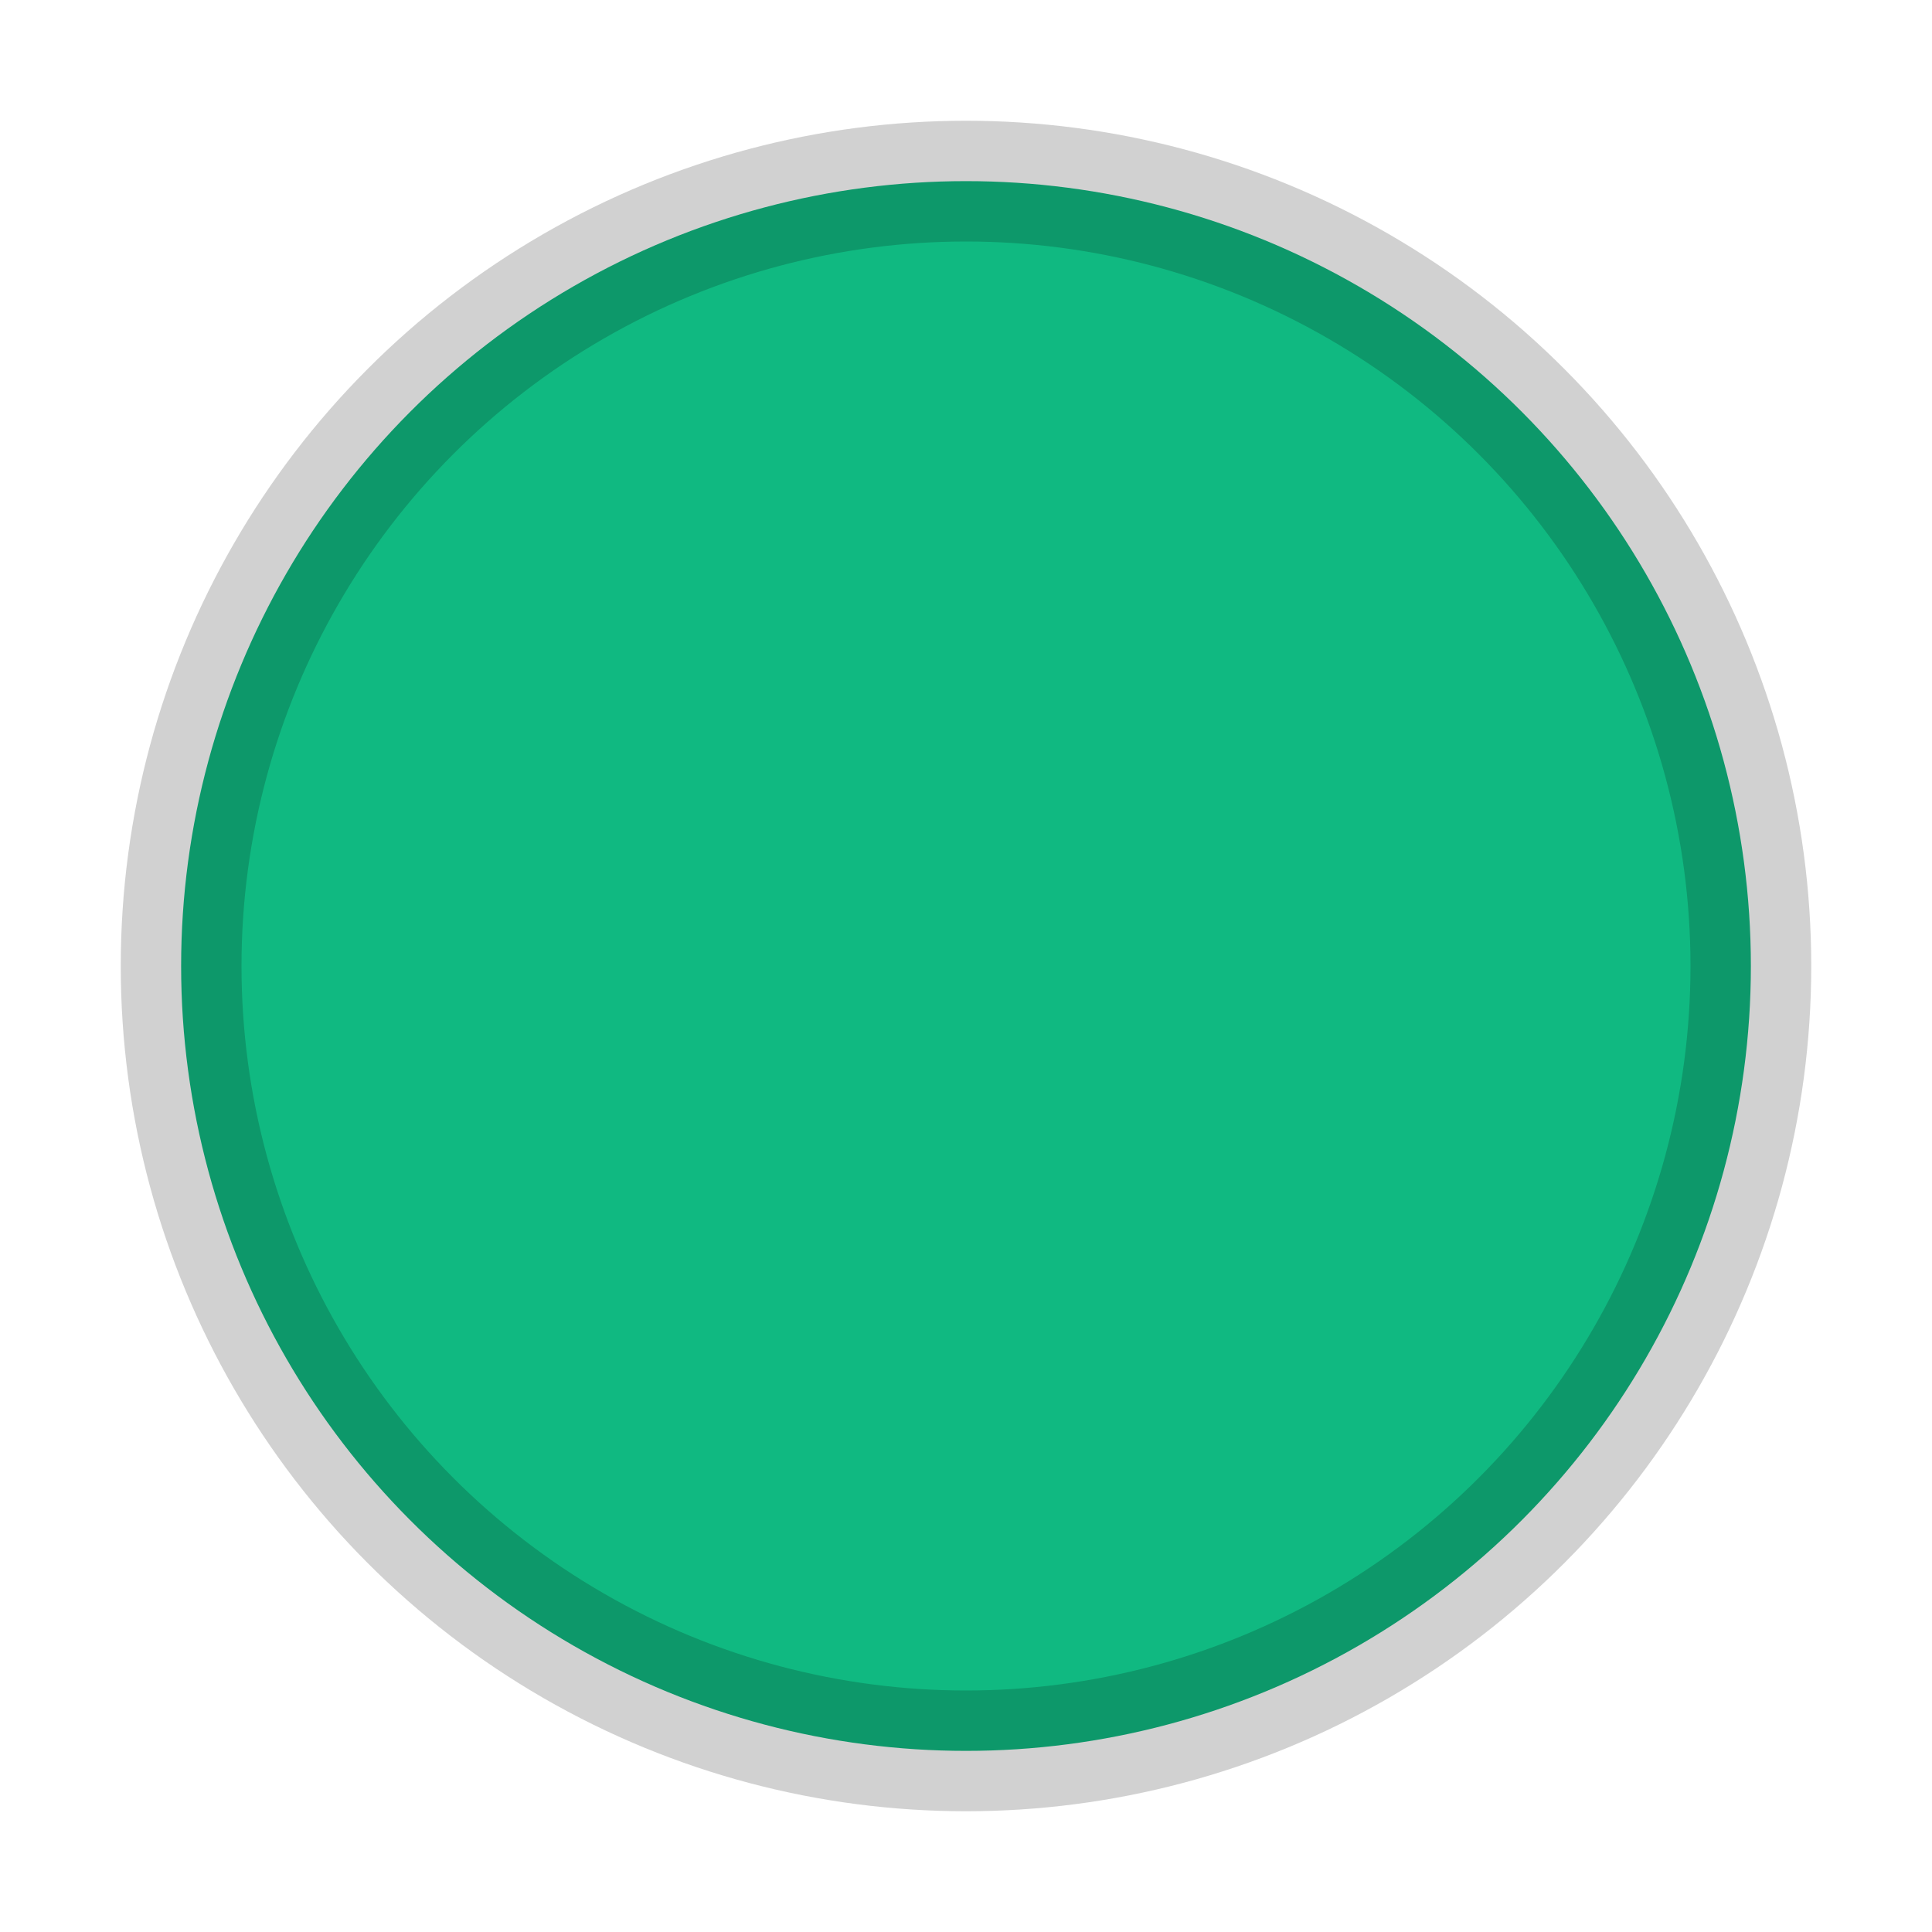 <svg xmlns="http://www.w3.org/2000/svg" width="16" height="16" viewBox="0 0 16 16">
  <circle cx="8" cy="8" r="6.5" fill="#10B981"/>
  <circle cx="8" cy="8" r="6.5" fill="none" stroke="#000" stroke-opacity=".18" stroke-width="1"/>
</svg>
